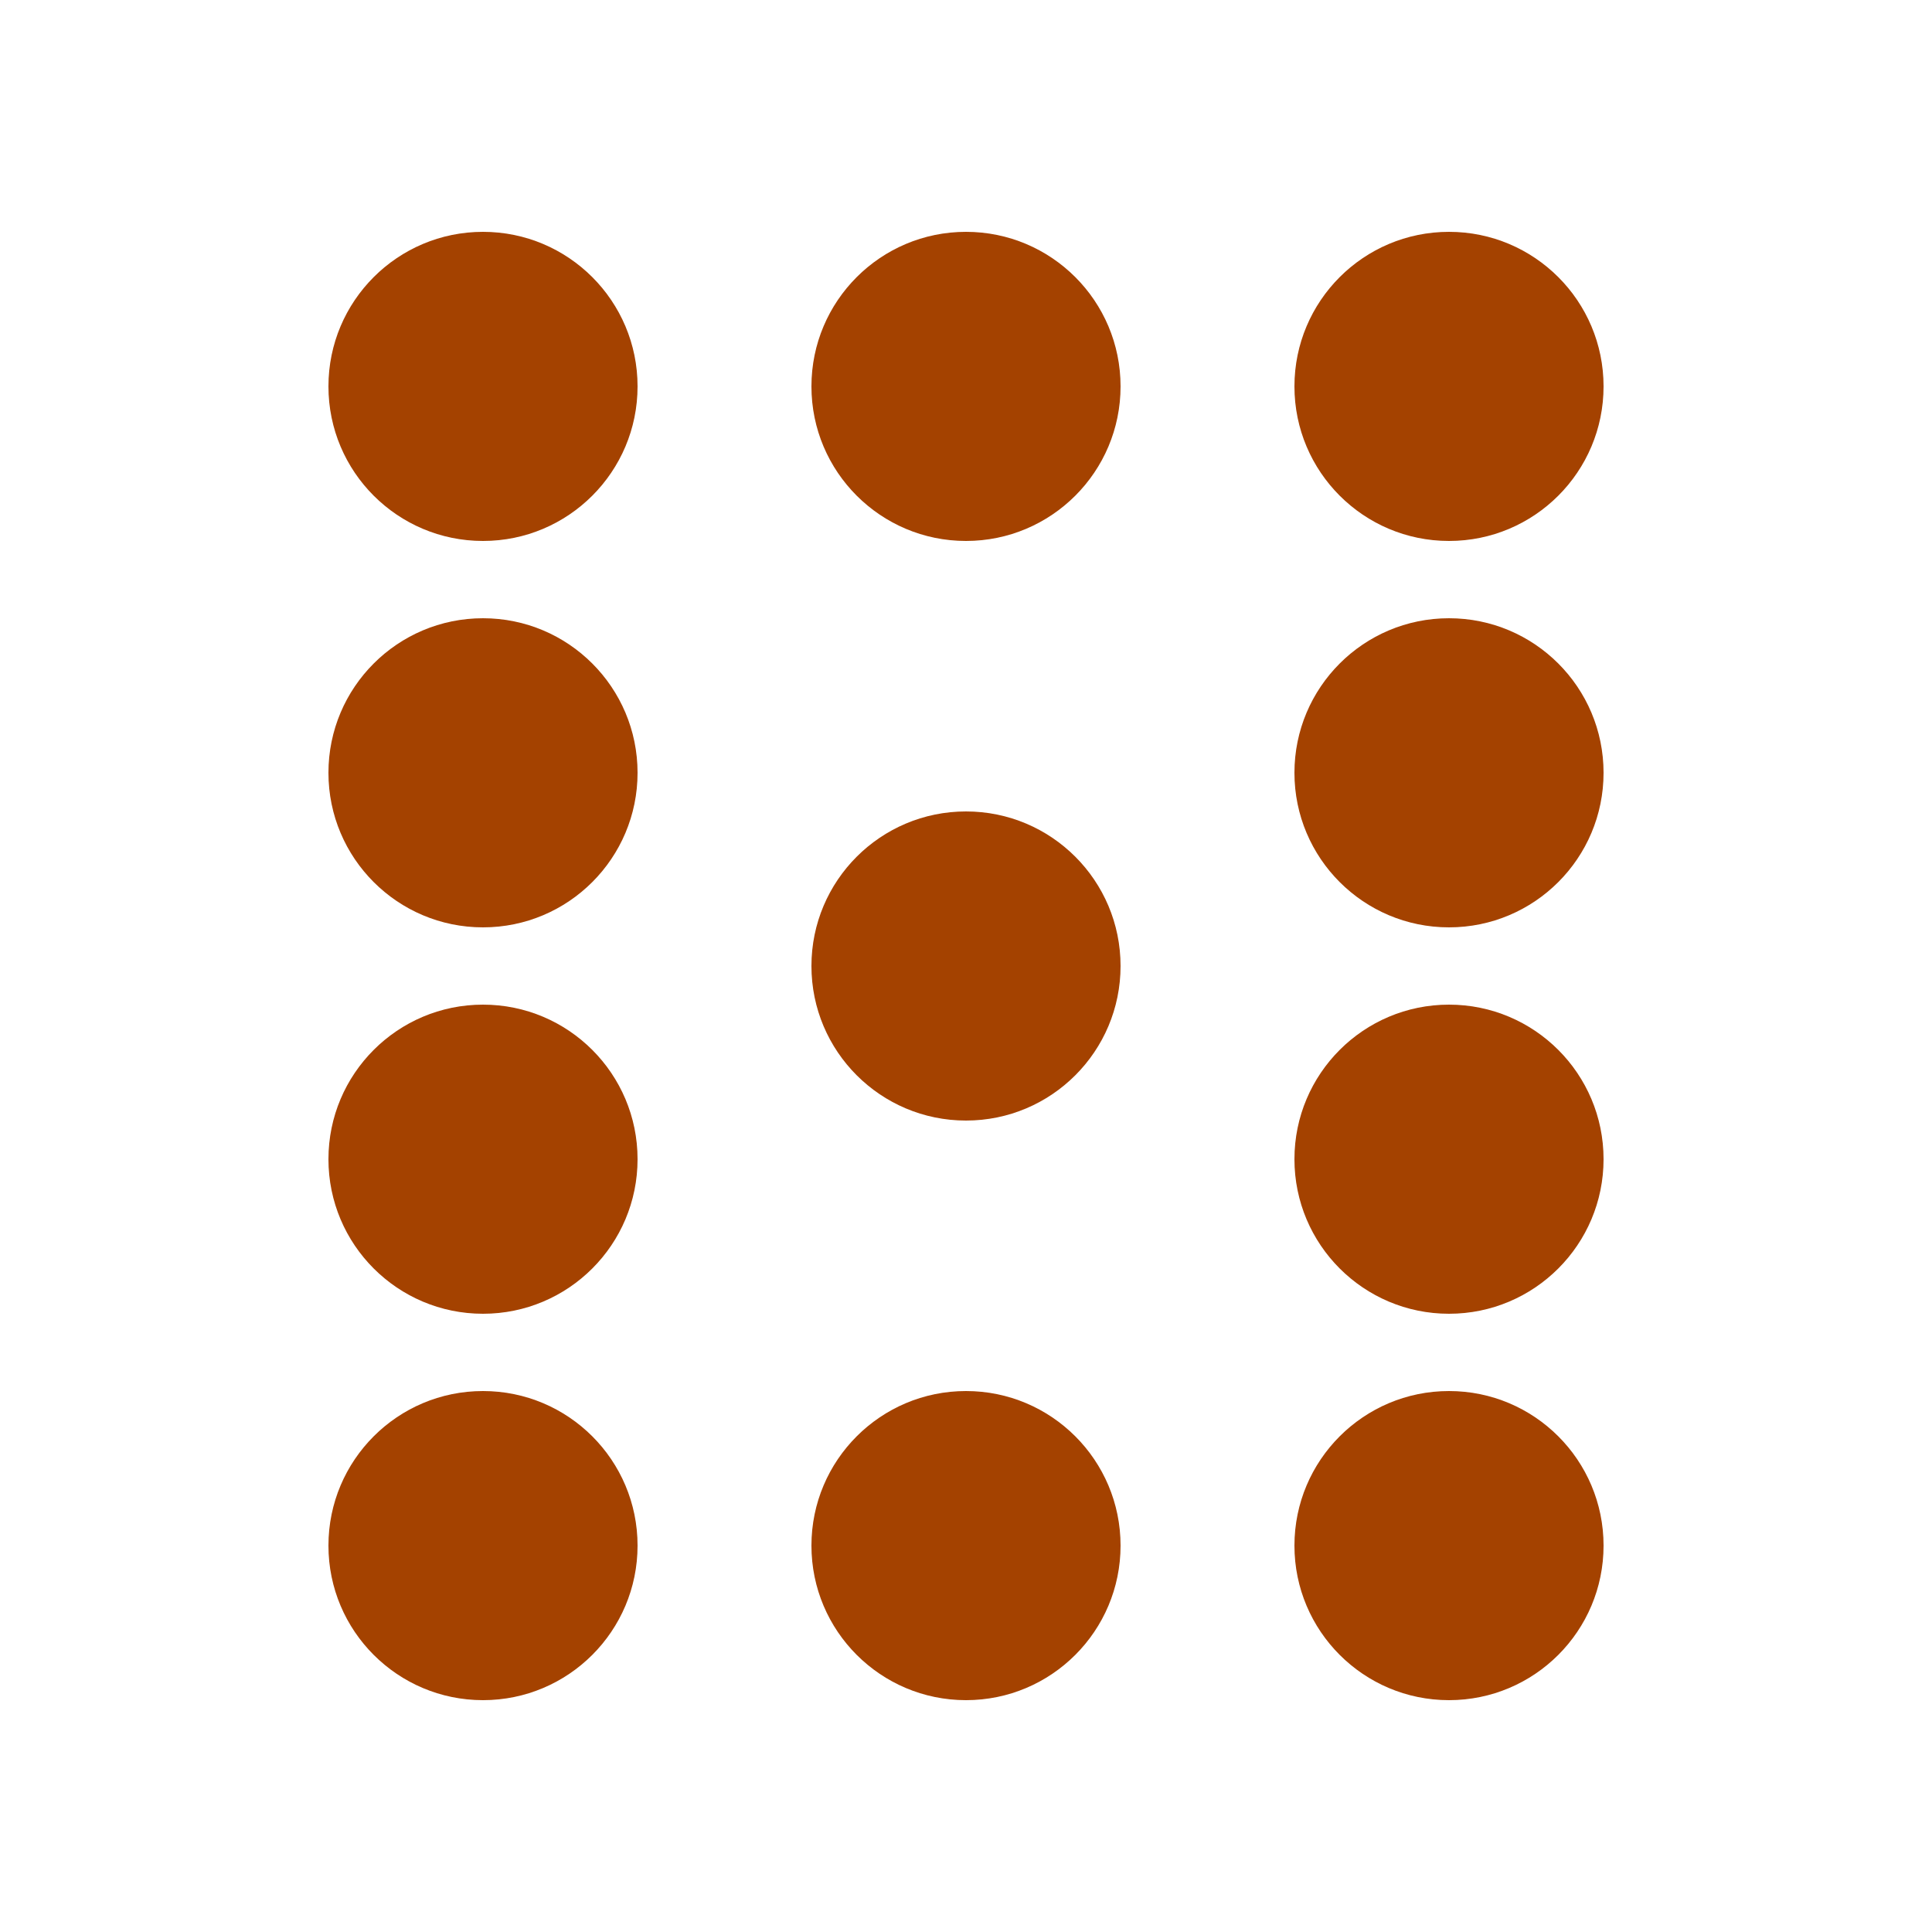 <svg width = "100" height="100" xmlns="http://www.w3.org/2000/svg">
    <rect width="100" height="100" fill="white"/>

    <circle cx="25" cy="20" r="8" fill="#A44200" />
    <circle cx="25" cy="40" r="8" fill="#A44200" />
    <circle cx="25" cy="60" r="8" fill="#A44200" />
    <circle cx="25" cy="80" r="8" fill="#A44200" />

    <circle cx="75" cy="20" r="8" fill="#A44200" />
    <circle cx="75" cy="40" r="8" fill="#A44200" />
    <circle cx="75" cy="60" r="8" fill="#A44200" />
    <circle cx="75" cy="80" r="8" fill="#A44200" />

    <circle cx="50" cy="20" r="8" fill="#A44200" />
    <circle cx="50" cy="80" r="8" fill="#A44200" />

    <circle cx="50" cy="50" r="8" fill="#A44200" />
</svg>